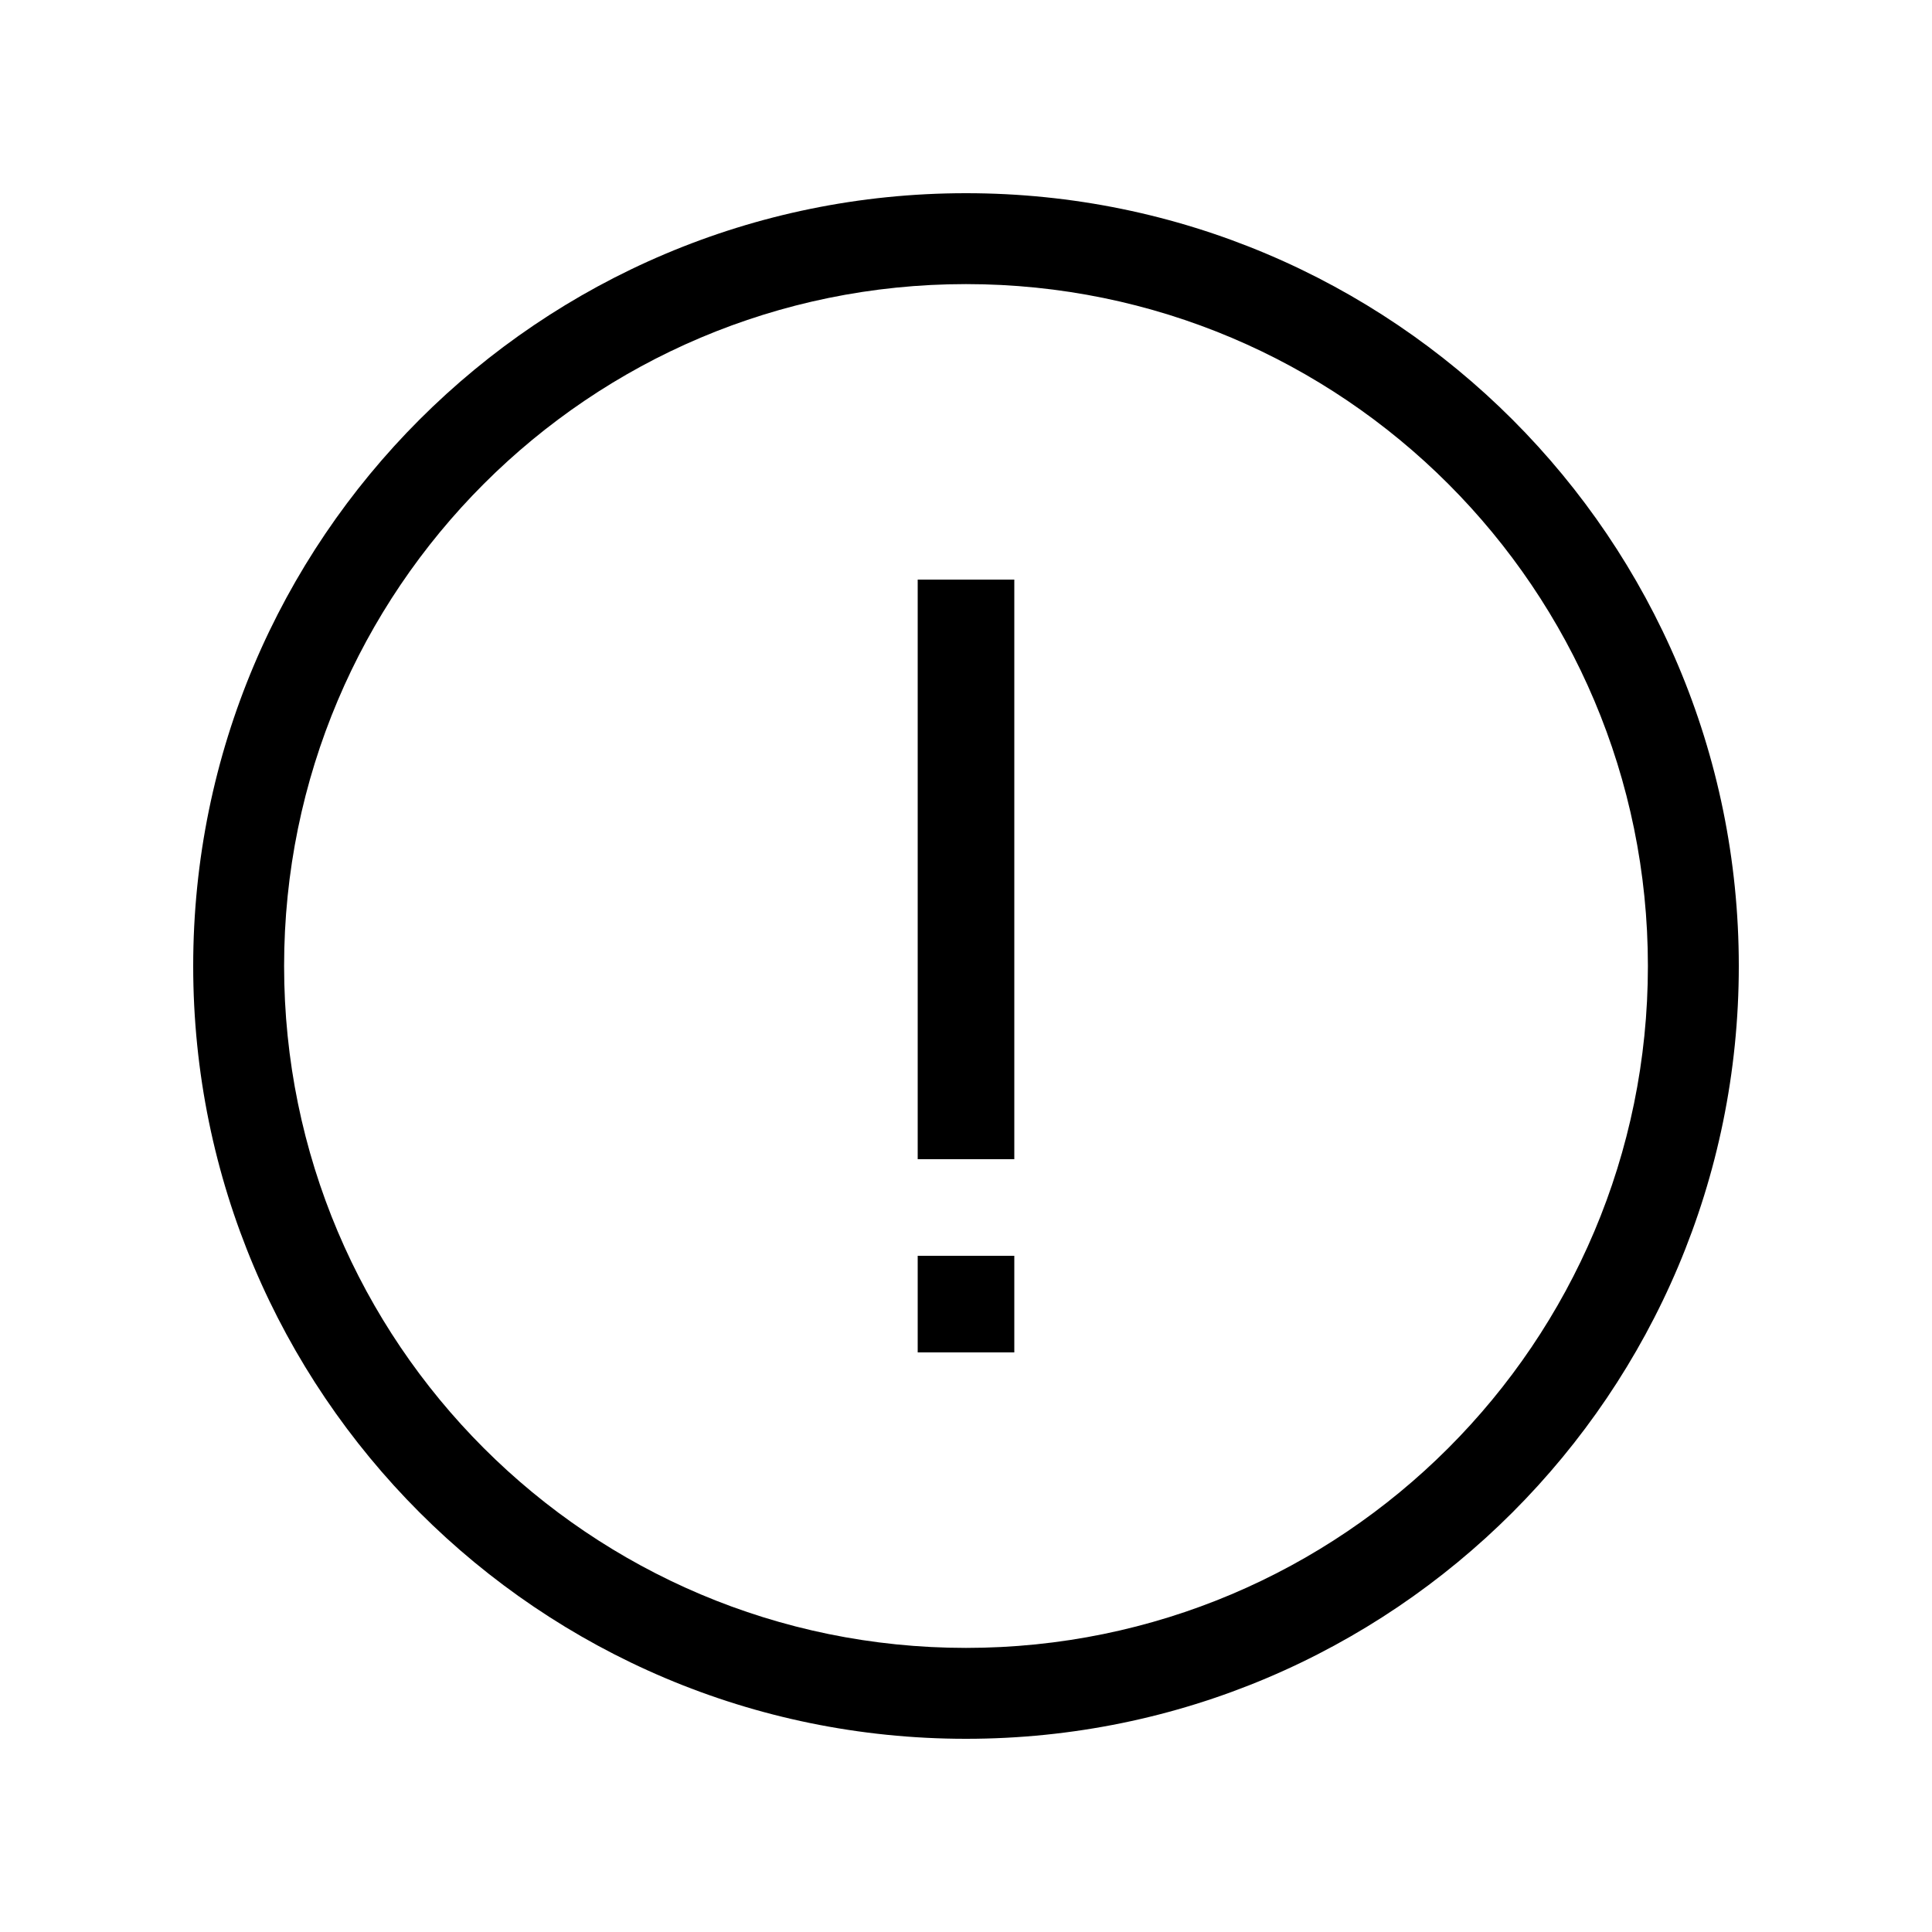 <svg width="20" height="20" viewBox="0 0 20 20" fill="none" xmlns="http://www.w3.org/2000/svg">
<path d="M10.5 6V12H9.5V6H10.5Z" fill="black"/>
<path d="M10.5 14V13H9.5V14H10.5Z" fill="black"/>
<path fill-rule="evenodd" clip-rule="evenodd" d="M10 2C5.582 2 2 5.582 2 10C2 14.418 5.582 18 10 18C14.418 18 18 14.418 18 10C18 5.582 14.418 2 10 2ZM2.941 10C2.941 13.899 6.102 17.059 10 17.059C13.899 17.059 17.059 13.899 17.059 10C17.059 6.102 13.899 2.941 10 2.941C6.102 2.941 2.941 6.102 2.941 10Z" fill="black"/>
</svg>
